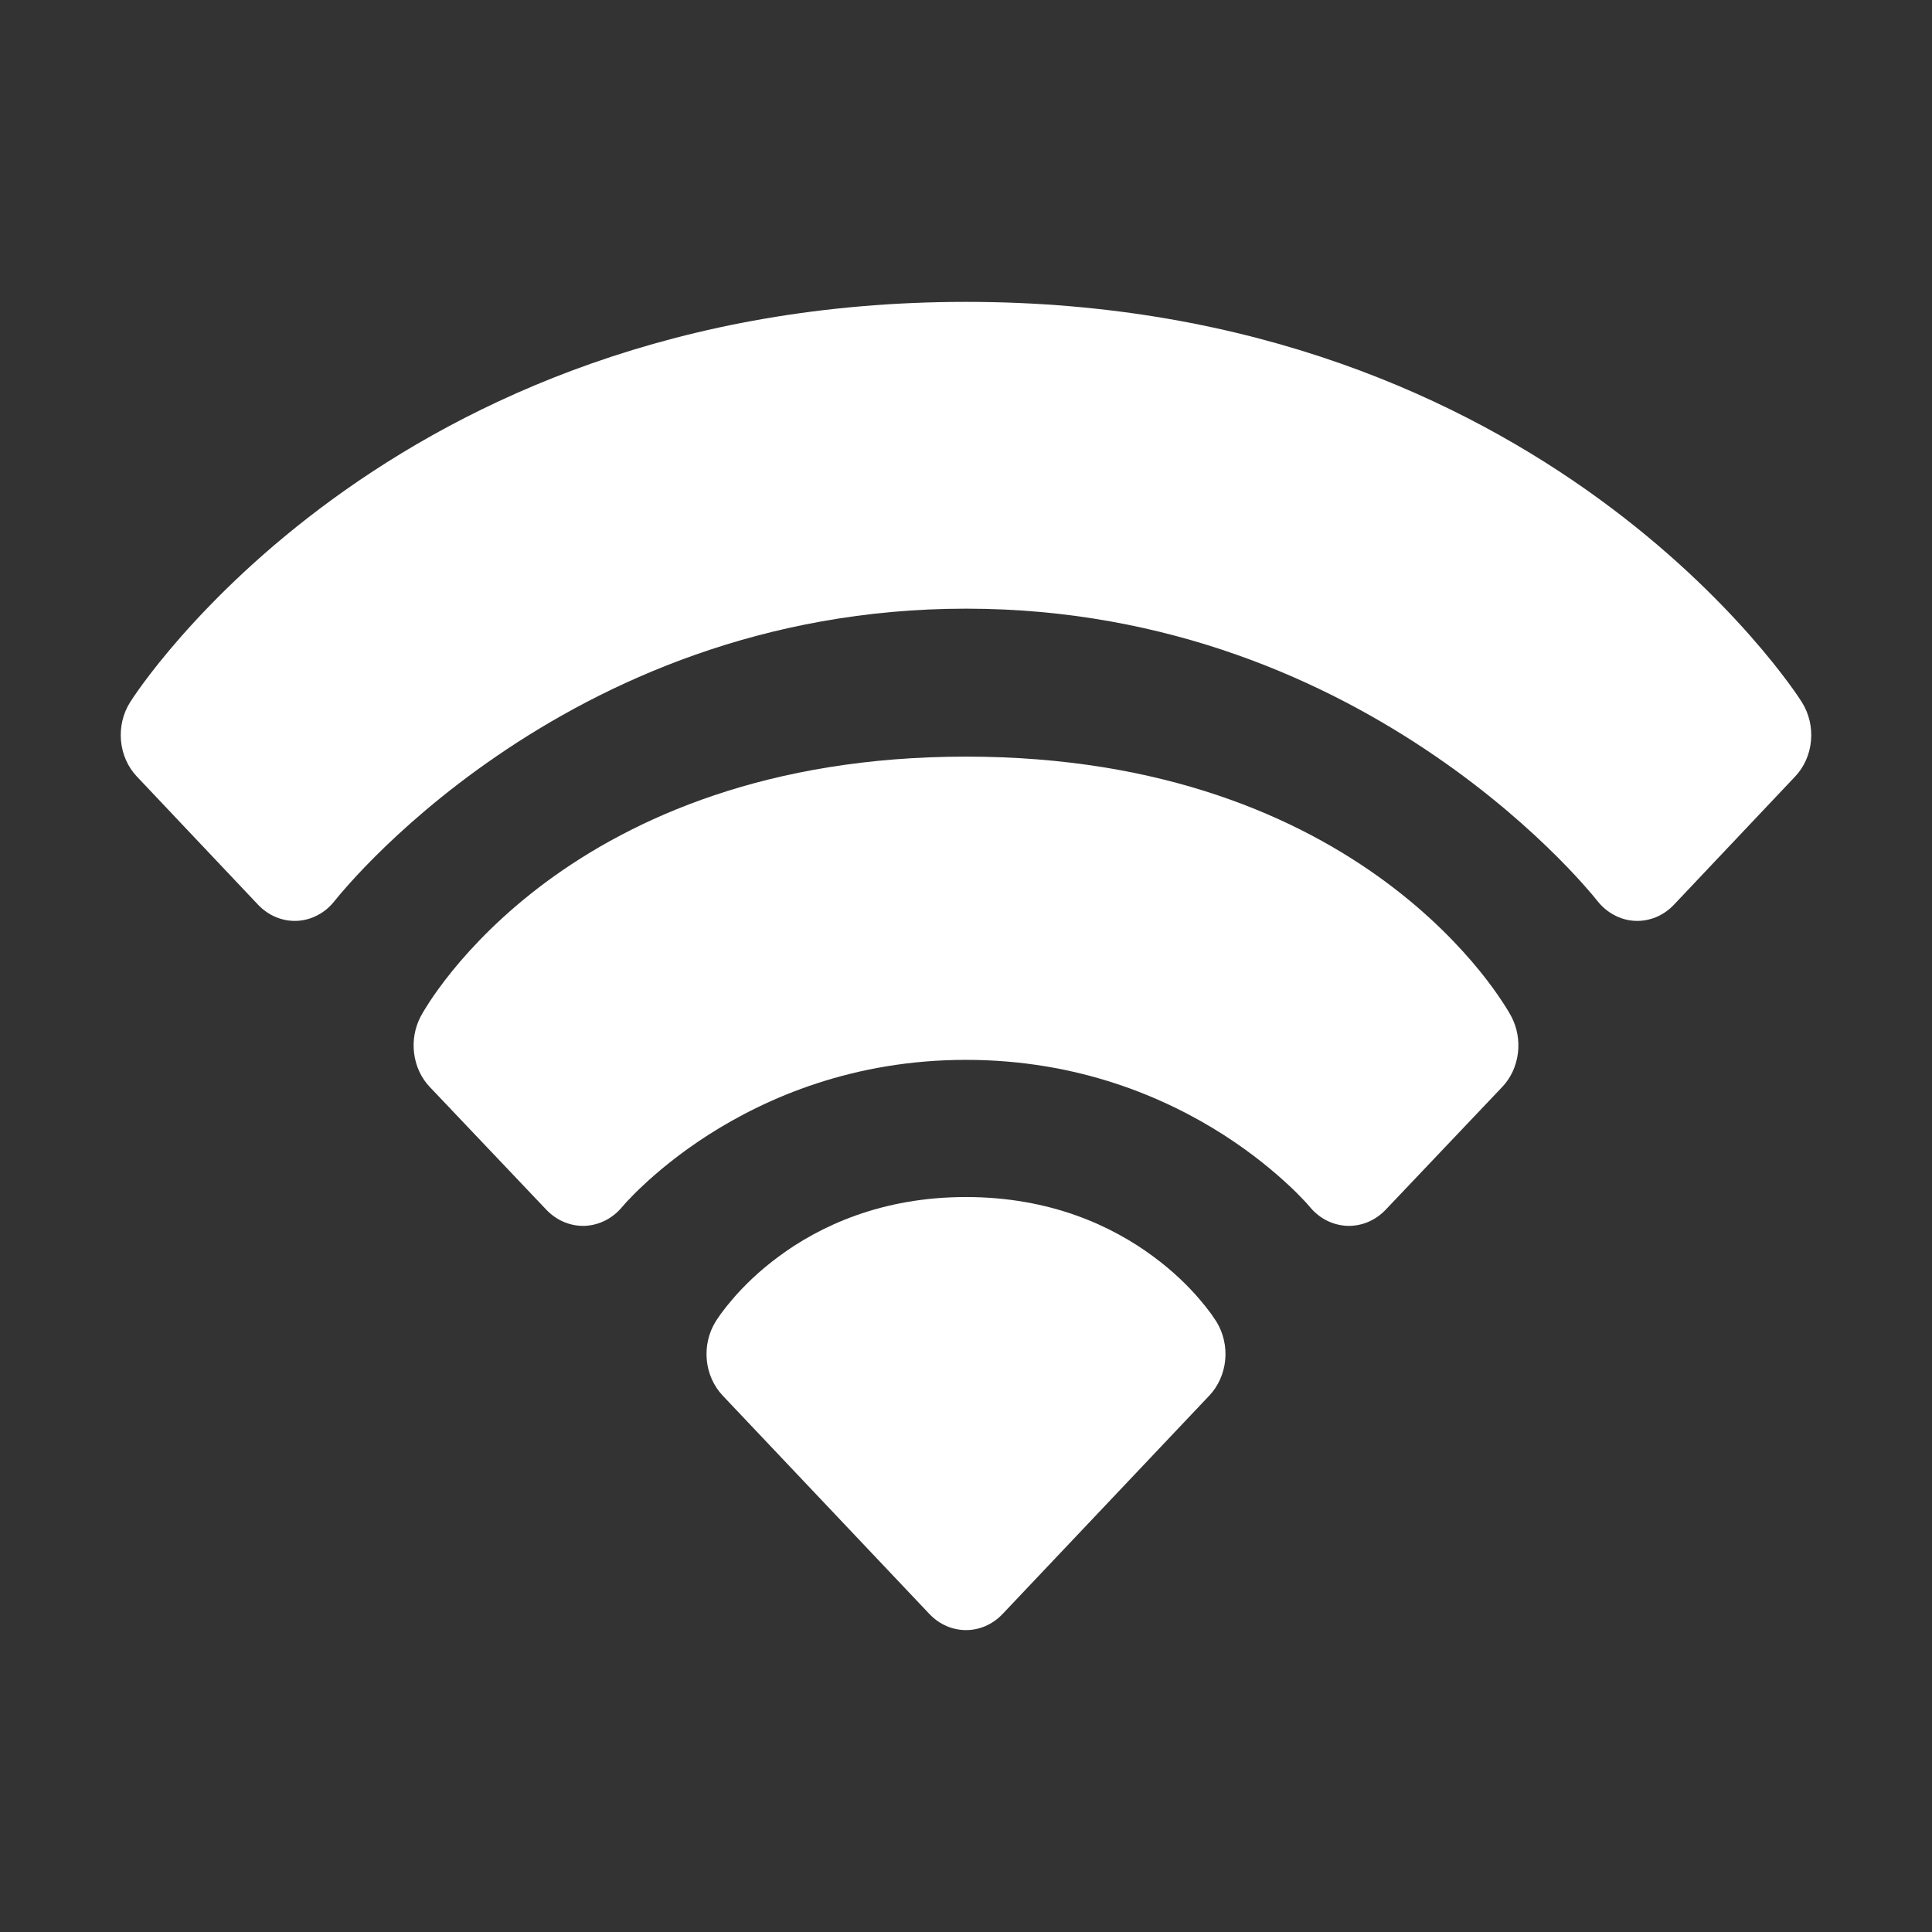 <svg width="24" height="24" viewBox="0 0 24 24" fill="none" xmlns="http://www.w3.org/2000/svg">
<rect x="0" y="0" width="24" height="24" fill="#333333" stroke="none"/>
<path d="M1.617 8.722C1.617 8.722 1.651 8.67 1.665 8.649C1.704 8.592 1.745 8.535 1.786 8.479C1.891 8.337 2.046 8.139 2.252 7.905C2.665 7.436 3.285 6.818 4.13 6.202C5.825 4.967 8.41 3.75 12 3.75C15.59 3.75 18.175 4.967 19.87 6.202C20.715 6.818 21.335 7.436 21.748 7.905C21.954 8.139 22.109 8.337 22.214 8.479C22.267 8.55 22.307 8.608 22.335 8.649C22.349 8.67 22.36 8.686 22.368 8.699L22.378 8.714L22.382 8.721L22.383 8.721L22.383 8.722C22.472 8.862 22.512 9.032 22.497 9.201C22.482 9.37 22.412 9.528 22.3 9.646L20.795 11.238C20.731 11.306 20.654 11.359 20.57 11.394C20.486 11.428 20.396 11.444 20.306 11.439C20.216 11.434 20.128 11.409 20.048 11.365C19.967 11.322 19.896 11.26 19.838 11.185L19.837 11.185L19.836 11.183L19.834 11.181C19.83 11.176 19.824 11.168 19.814 11.156C19.785 11.12 19.755 11.085 19.724 11.05C19.642 10.955 19.515 10.815 19.346 10.646C19.006 10.306 18.497 9.849 17.828 9.391C16.491 8.475 14.526 7.561 12 7.561C9.474 7.561 7.509 8.475 6.172 9.391C5.503 9.849 4.994 10.306 4.654 10.646C4.485 10.815 4.358 10.955 4.276 11.05C4.245 11.085 4.215 11.12 4.186 11.156L4.166 11.181L4.162 11.185C4.104 11.26 4.033 11.322 3.952 11.365C3.872 11.409 3.784 11.434 3.694 11.439C3.604 11.444 3.514 11.428 3.43 11.394C3.346 11.359 3.269 11.306 3.205 11.238L1.7 9.646C1.588 9.528 1.518 9.37 1.503 9.201C1.488 9.032 1.528 8.862 1.617 8.722Z" fill="white"/>
<path d="M5.229 12.621L5.232 12.616C5.239 12.603 5.255 12.576 5.262 12.563C5.286 12.523 5.311 12.484 5.336 12.445C5.4 12.348 5.493 12.216 5.618 12.062C5.868 11.754 6.248 11.354 6.783 10.957C7.861 10.16 9.54 9.399 12 9.399C14.46 9.399 16.139 10.16 17.216 10.957C17.752 11.354 18.132 11.754 18.382 12.062C18.507 12.216 18.6 12.348 18.663 12.445C18.689 12.484 18.714 12.523 18.738 12.563C18.747 12.578 18.754 12.591 18.759 12.6L18.771 12.621C18.846 12.761 18.876 12.923 18.856 13.083C18.836 13.243 18.768 13.391 18.661 13.503L17.213 15.028C17.149 15.095 17.074 15.147 16.992 15.181C16.91 15.215 16.822 15.231 16.734 15.228C16.646 15.224 16.559 15.201 16.479 15.161C16.4 15.12 16.328 15.062 16.269 14.99L16.261 14.981C16.253 14.971 16.238 14.954 16.217 14.931C16.153 14.863 16.087 14.796 16.019 14.733C15.838 14.563 15.564 14.331 15.201 14.098C14.475 13.634 13.399 13.166 12 13.166C10.601 13.166 9.525 13.634 8.799 14.098C8.436 14.331 8.161 14.563 7.981 14.733C7.913 14.796 7.847 14.863 7.783 14.931C7.765 14.951 7.748 14.97 7.731 14.99C7.672 15.062 7.6 15.12 7.52 15.161C7.44 15.201 7.354 15.224 7.266 15.228C7.178 15.231 7.09 15.215 7.008 15.181C6.926 15.147 6.85 15.094 6.787 15.028L5.339 13.503C5.232 13.391 5.164 13.243 5.144 13.083C5.124 12.923 5.154 12.761 5.229 12.621Z" fill="white"/>
<path d="M8.912 16.383C8.926 16.363 8.94 16.342 8.954 16.322C9.001 16.258 9.051 16.195 9.103 16.135C9.23 15.987 9.418 15.797 9.672 15.61C10.184 15.23 10.952 14.87 12 14.87C13.048 14.87 13.816 15.23 14.328 15.61C14.582 15.797 14.77 15.987 14.897 16.135C14.949 16.195 14.999 16.258 15.046 16.322L15.111 16.418C15.197 16.558 15.236 16.727 15.22 16.894C15.204 17.062 15.134 17.218 15.023 17.336L12.456 20.048C12.202 20.317 11.798 20.317 11.544 20.048L8.977 17.336C8.866 17.218 8.796 17.062 8.78 16.895C8.764 16.727 8.803 16.558 8.889 16.418L8.912 16.383Z" fill="white"/>
</svg>
